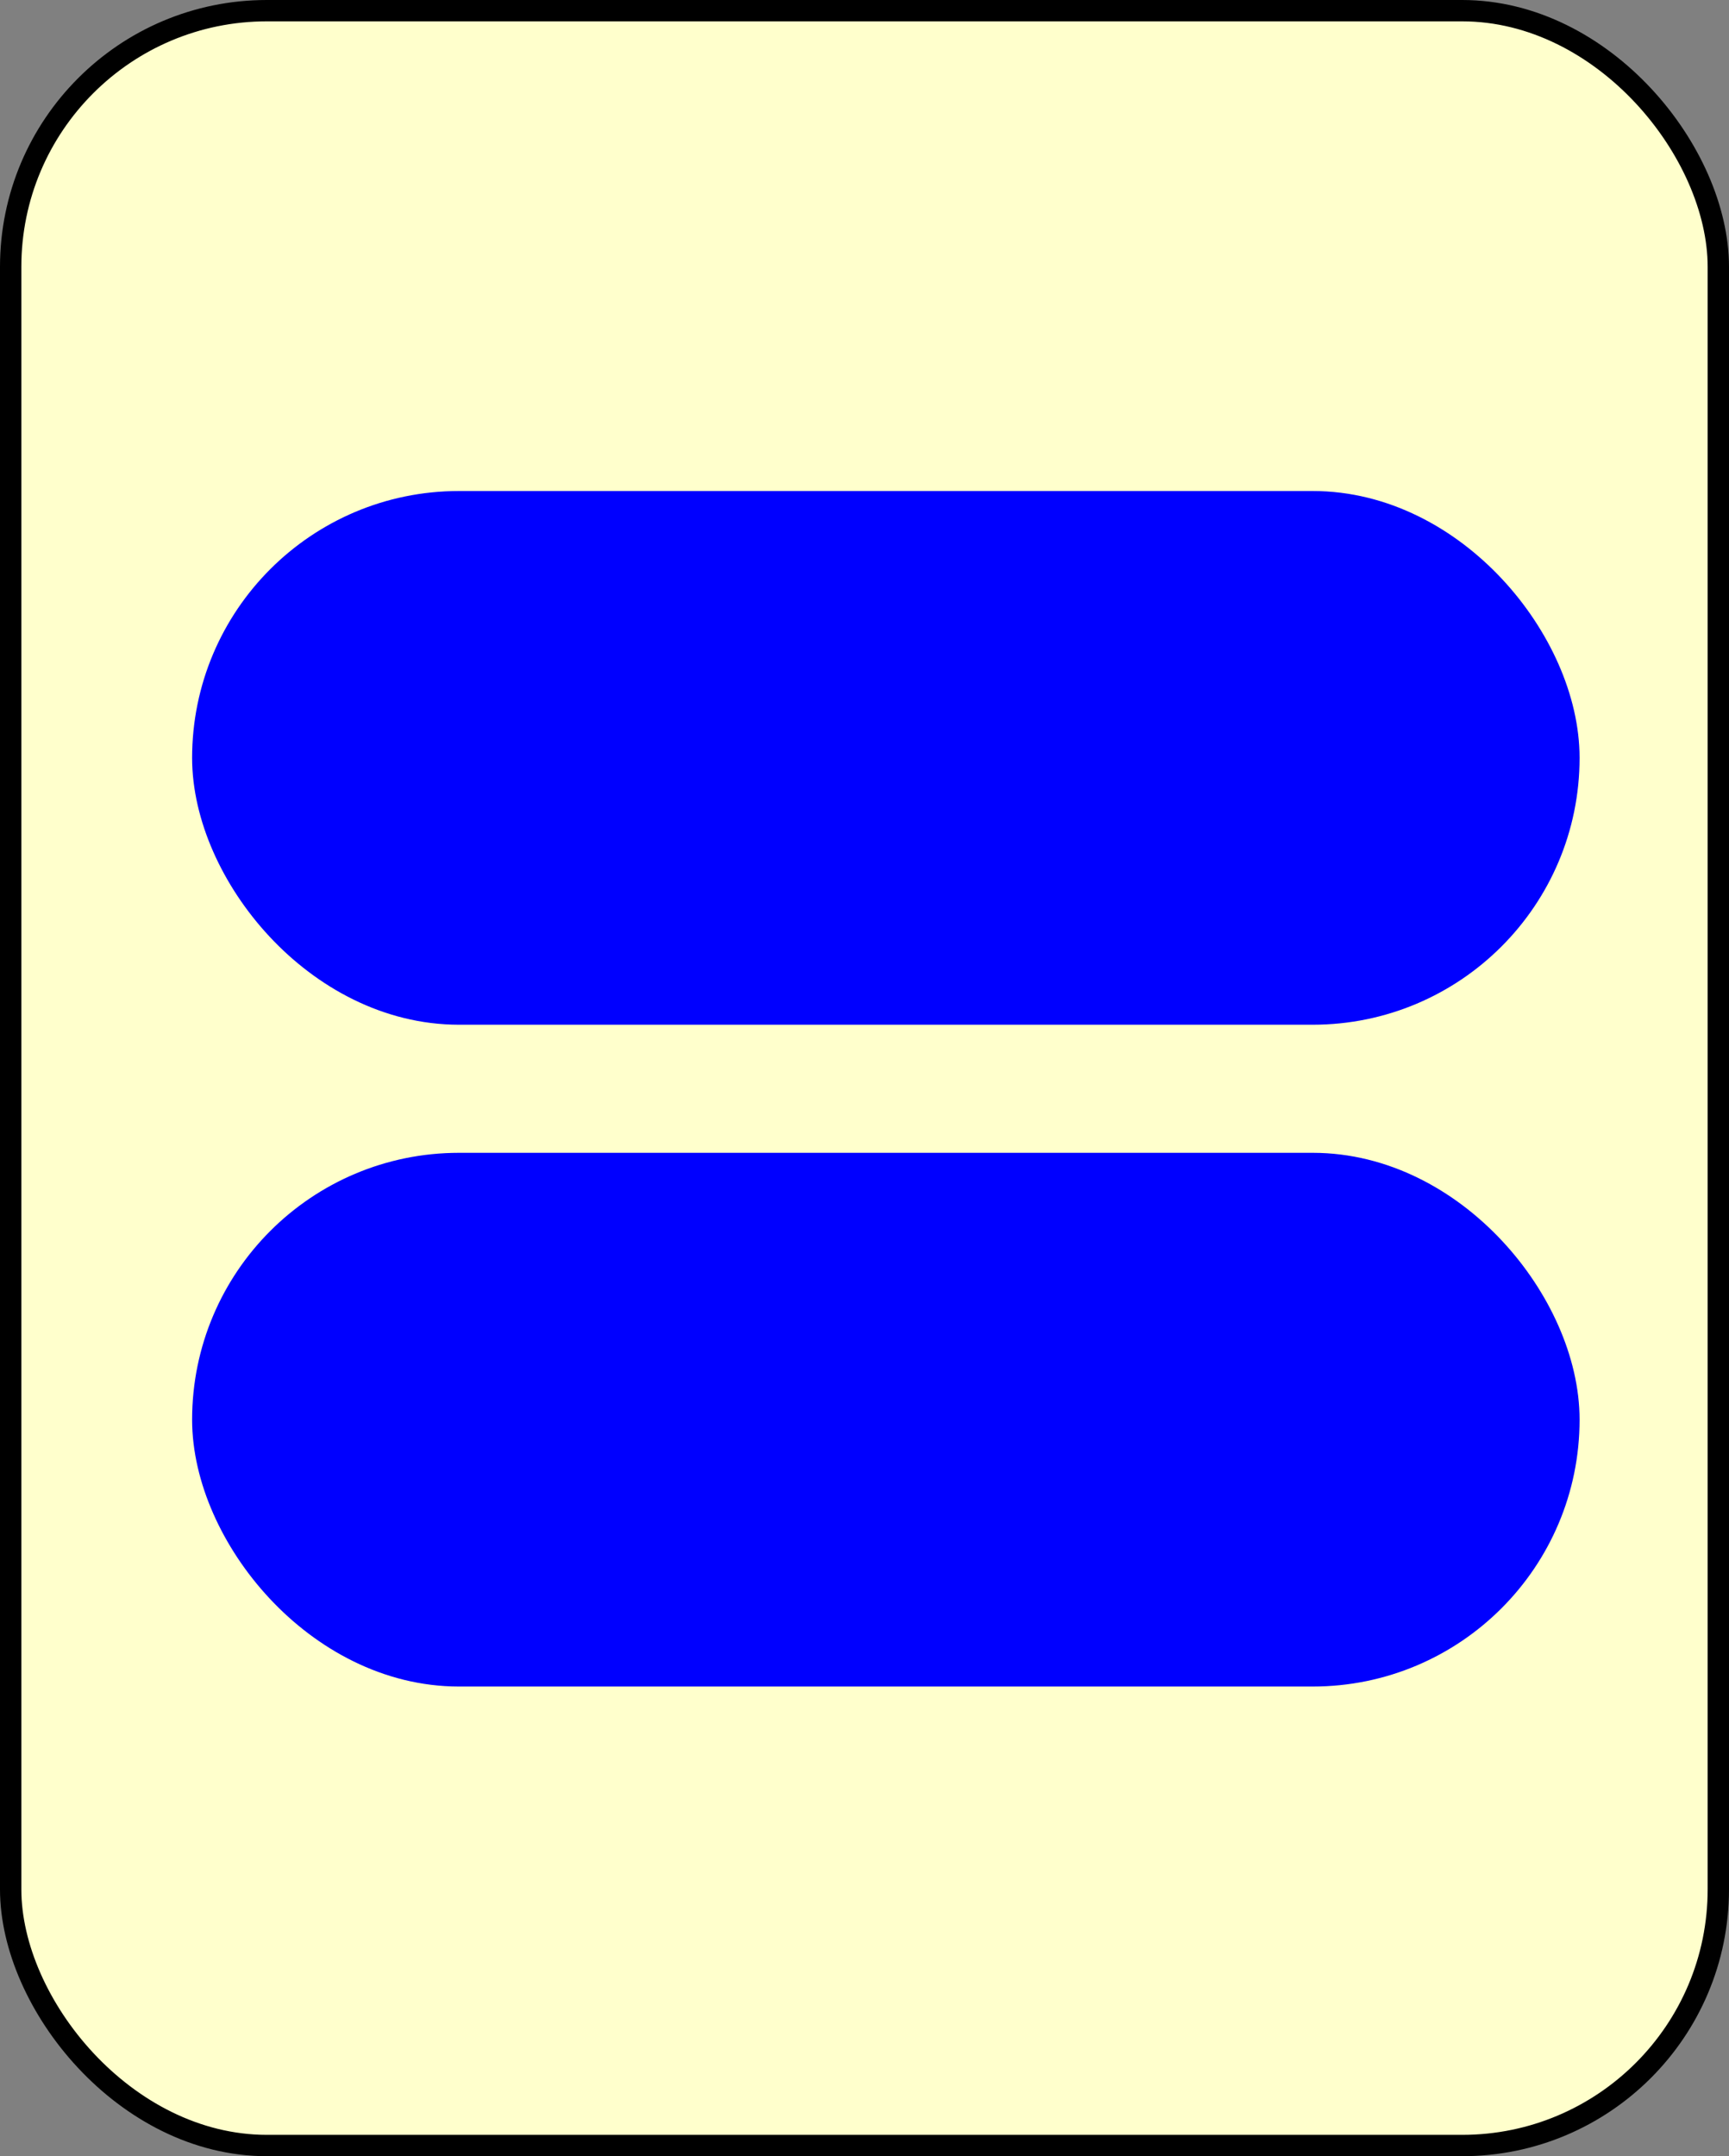 <!DOCTYPE svg PUBLIC "-//W3C//DTD SVG 1.1//EN" "http://www.w3.org/Graphics/SVG/1.1/DTD/svg11.dtd">
<svg xmlns="http://www.w3.org/2000/svg" xmlns:xlink="http://www.w3.org/1999/xlink" width="81px" height="101px" version="1.1" content="&lt;mxfile userAgent=&quot;Mozilla/5.0 (X11; Linux x86_64) AppleWebKit/537.36 (KHTML, like Gecko) Chrome/58.0.303.110 Safari/537.36&quot; version=&quot;7.6.1&quot; editor=&quot;www.draw.io&quot; type=&quot;google&quot;&gt;&lt;diagram&gt;7ZVNc4IwEIZ/DXdIlNqrtLSXnjz0nMIKGQPLxFiwv74BNnwUnXGm9tYcnPDuLtl93qgej4rmRYsqf8MUlMf8tPH4k8fYZvVoP1vh3AtrP+yFTMu0l4JR2MkvINEn9SRTOM4SDaIyspqLCZYlJGamCa2xnqftUc1PrUQGC2GXCLVU32VqchqLPYz6K8gsdycHIQ38IZJDpvFU0nke4/tu9eFCuHfRoMdcpFhPJP7s8Ugjmn5XNBGoFq3D1tfFV6JD3xpKc0sB6ws+hTqB67jry5wdi24aaPMDj2/rXBrYVSJpo7U132q5KRSFj0bjASJUqLtq7ndriDiabe5eKjXJjO2KIqtTS6ANNFfHCgZY9g4CFmD02aa4Ap/40v0LQnquJ26SlE+NdHWCLlA2vHqEaDfE8TJTfm+m7o60GBMsZEL7i7DjeAGbL2EPmZkWqbRUXazE0naxFTqhb+Xav5MlwQ9LNquFJSFbWuLo/caR1b8jNzjCgvVfOWIfx9+0Ljb53+DP3w==&lt;/diagram&gt;&lt;/mxfile&gt;" style="background-color: rgb(255, 255, 255);"><rect width="100%" height="100%" fill="#808080" stroke="none"/><defs/><g transform="translate(0.5,0.5)"><rect x="0" y="0" width="80" height="100" rx="12" ry="12" fill="#ffffcc" stroke="#000000" pointer-events="none"/><rect x="10" y="24" width="62" height="22" rx="11" ry="11" fill="#0000ff" stroke="#0000ff" stroke-width="3" pointer-events="none"/><rect x="10" y="55" width="62" height="22" rx="11" ry="11" fill="#0000ff" stroke="#0000ff" stroke-width="3" pointer-events="none"/></g></svg>